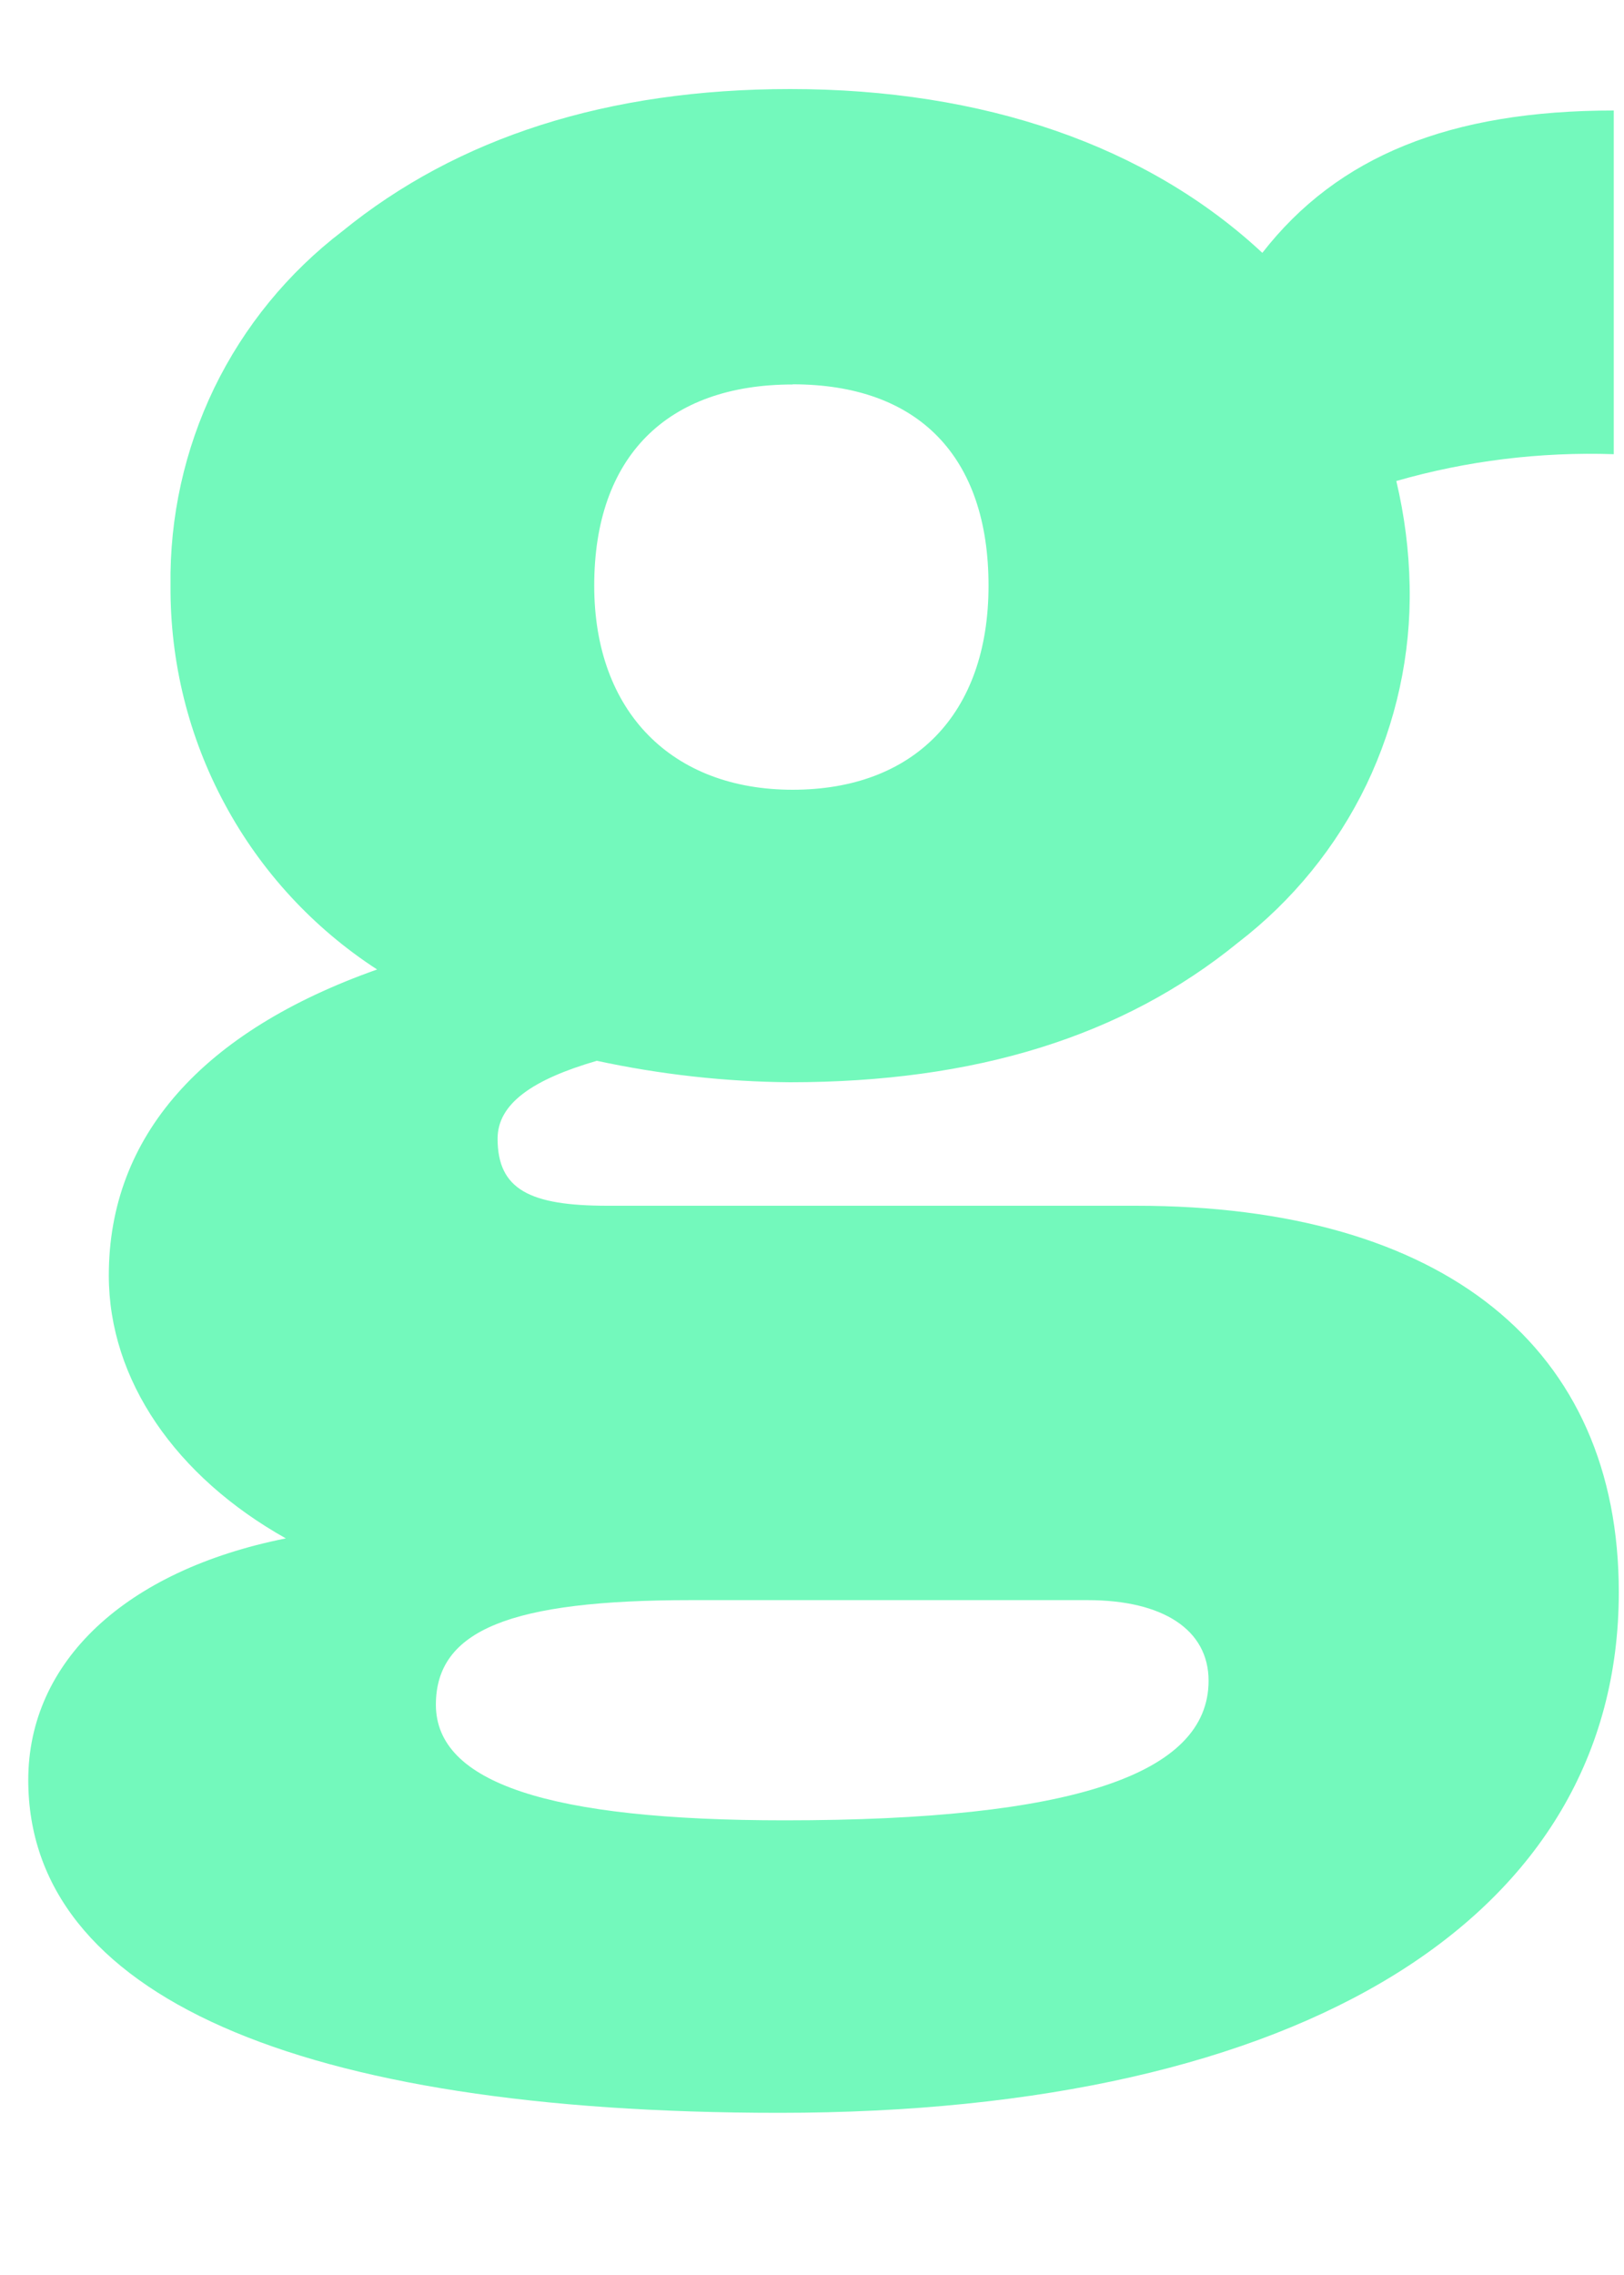 <svg width="10" height="14" viewBox="0 0 10 14" fill="none" xmlns="http://www.w3.org/2000/svg">
<path d="M4.799 13.002C1.825 13.002 0.174 12.275 0.174 10.954C0.174 10.227 0.769 9.665 1.76 9.467C1.083 9.087 0.67 8.493 0.67 7.849C0.67 6.99 1.248 6.346 2.322 5.966C1.929 5.711 1.606 5.361 1.384 4.948C1.161 4.535 1.047 4.073 1.05 3.604C1.044 3.183 1.136 2.767 1.319 2.388C1.503 2.009 1.773 1.679 2.108 1.423C2.818 0.845 3.743 0.548 4.866 0.548C6.055 0.548 7.063 0.895 7.773 1.556C8.236 0.961 8.929 0.68 9.937 0.68V2.795C9.485 2.78 9.033 2.835 8.598 2.96C8.648 3.171 8.676 3.387 8.68 3.604C8.689 4.027 8.597 4.447 8.414 4.829C8.23 5.21 7.959 5.543 7.623 5.801C6.913 6.379 6.004 6.66 4.865 6.66C4.465 6.657 4.066 6.612 3.675 6.528C3.279 6.643 3.064 6.792 3.064 7.007C3.064 7.32 3.262 7.42 3.741 7.42H6.995C8.894 7.42 9.968 8.295 9.968 9.798C9.968 11.796 8.02 13.002 4.799 13.002ZM4.832 11.202C6.599 11.202 7.442 10.921 7.442 10.343C7.442 10.029 7.161 9.847 6.698 9.847H4.253C3.147 9.847 2.684 10.029 2.684 10.491C2.685 10.971 3.378 11.202 4.832 11.202ZM4.881 2.366C4.105 2.366 3.659 2.812 3.659 3.604C3.659 4.381 4.138 4.86 4.881 4.86C5.625 4.86 6.087 4.397 6.087 3.604C6.087 2.812 5.658 2.365 4.881 2.365V2.366Z" fill="#73F9BC"/>
</svg>
